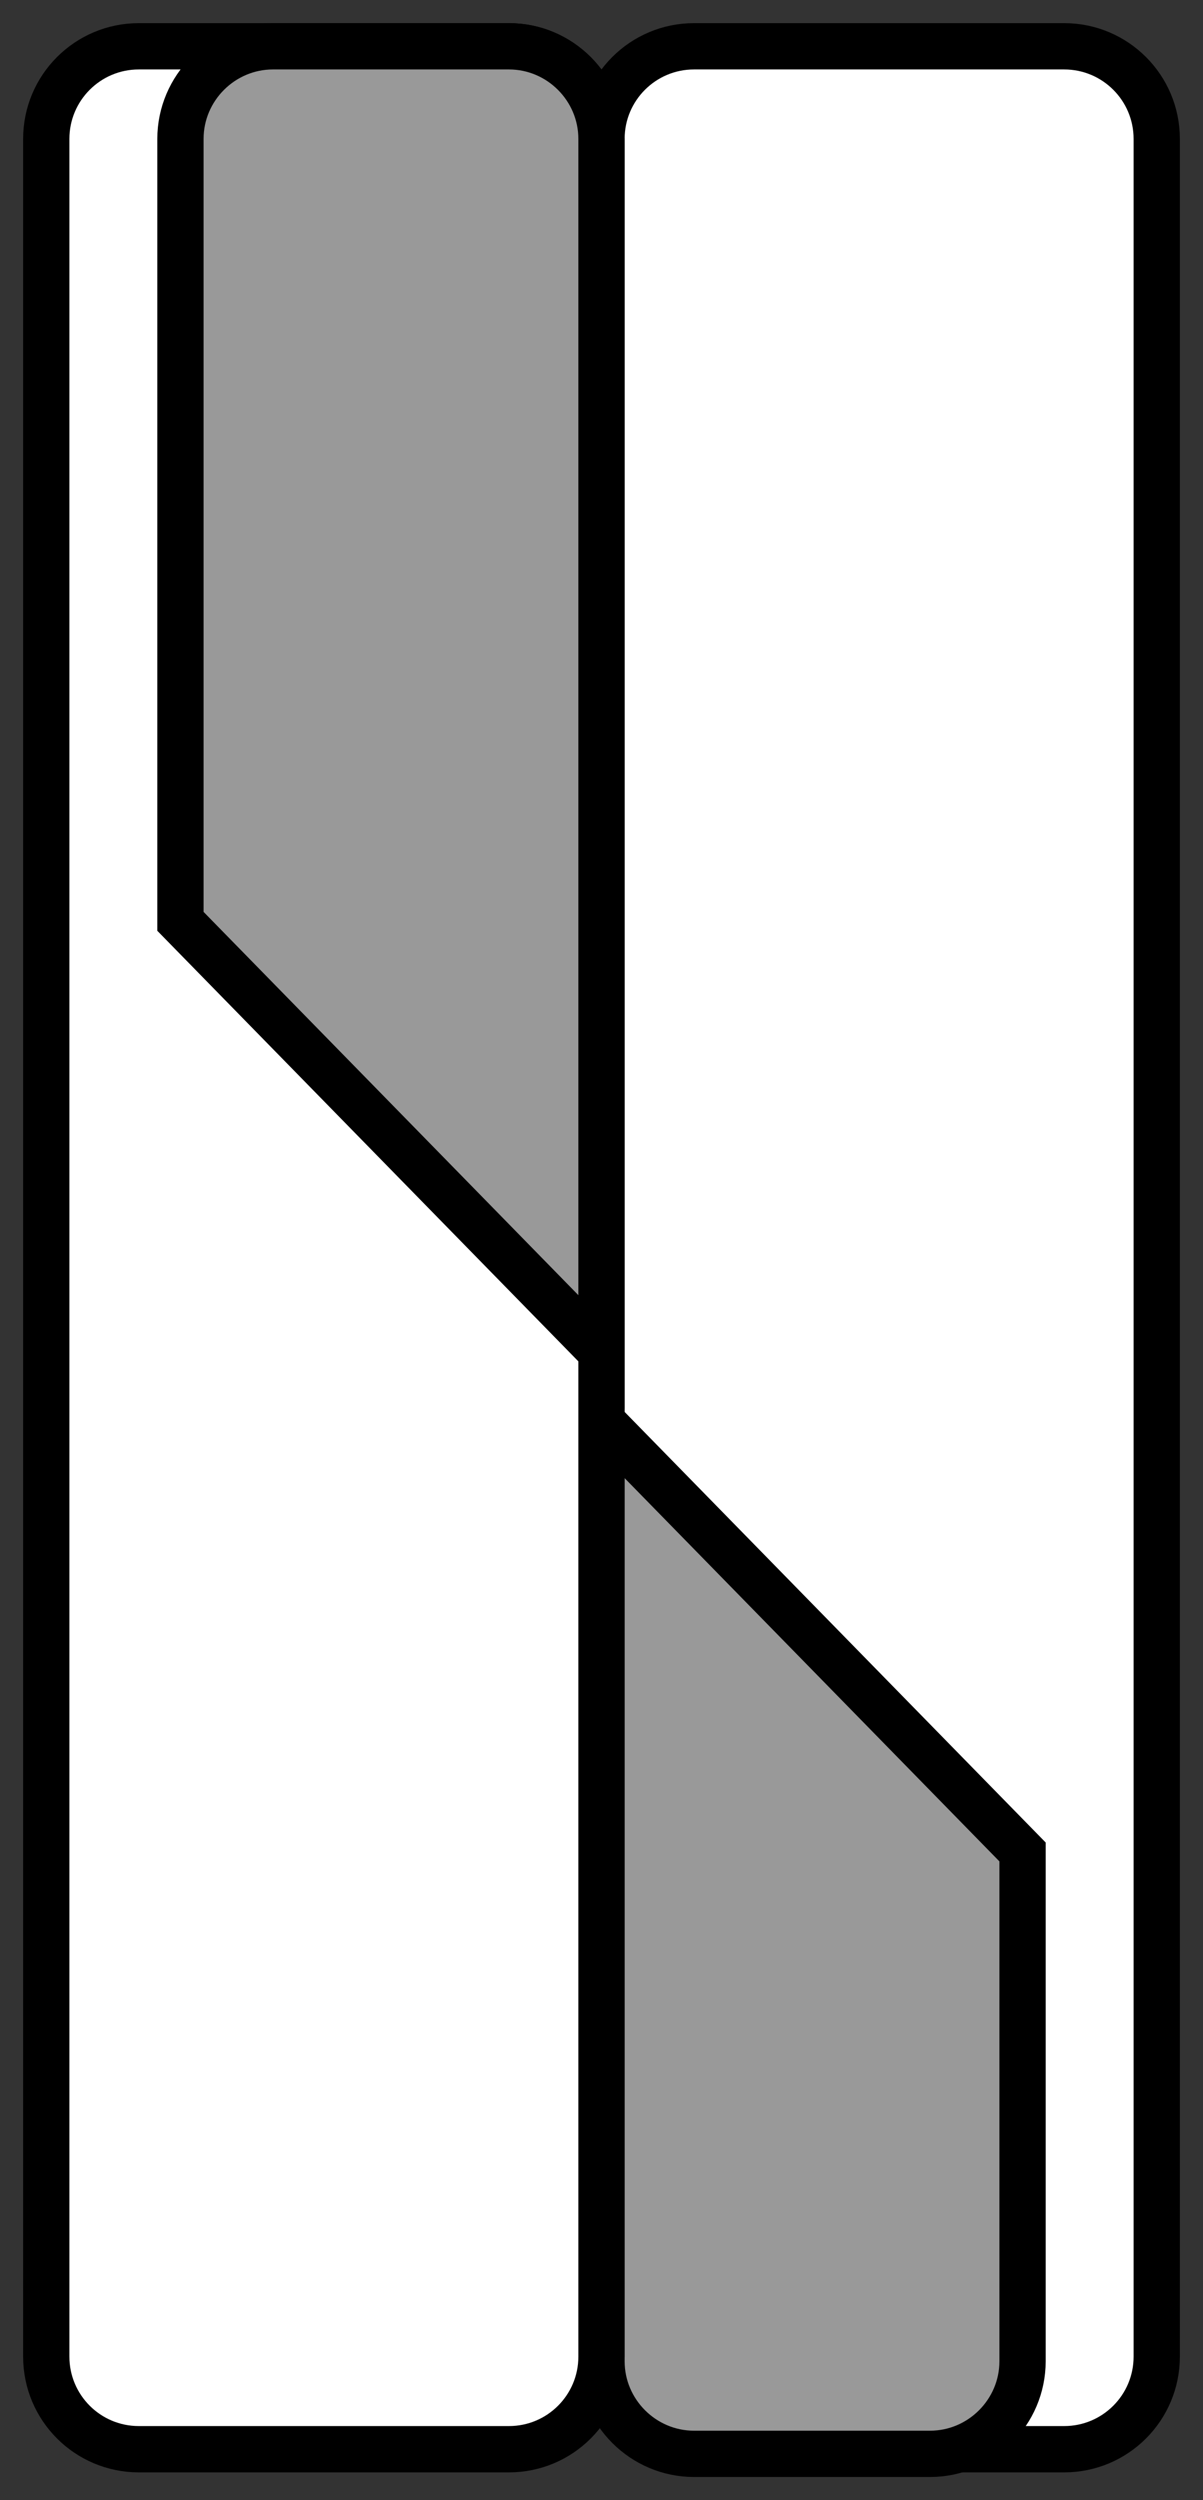 <svg width="26" height="54" viewBox="0 0 26 54" fill="none" xmlns="http://www.w3.org/2000/svg">
<rect x="0" y="0" width="26" height="54" fill="#333333" stroke="none"/>
<path d="M23 1H15C13.895 1 13 1.895 13 3V50.9C13 52.005 13.895 52.9 15 52.9H23C24.105 52.9 25 52.005 25 50.9V3C25 1.895 24.105 1 23 1Z" fill="white" stroke="black" stroke-miterlimit="10"/>
<path d="M13 30.6V51C13 52.1 13.9 53 15 53H20.1C21.2 53 22.1 52.1 22.1 51V40L13 30.7V30.6Z" fill="#999999" stroke="black" stroke-miterlimit="10"/>
<path d="M11 1H3C1.895 1 1 1.895 1 3V50.9C1 52.005 1.895 52.9 3 52.9H11C12.105 52.9 13 52.005 13 50.9V3C13 1.895 12.105 1 11 1Z" fill="white" stroke="black" stroke-miterlimit="10"/>
<path d="M13 29.2V3C13 1.9 12.1 1 11 1H5.9C4.8 1 3.9 1.9 3.9 3V19.9L13 29.2Z" fill="#999999" stroke="black" stroke-miterlimit="10"/>
</svg>
